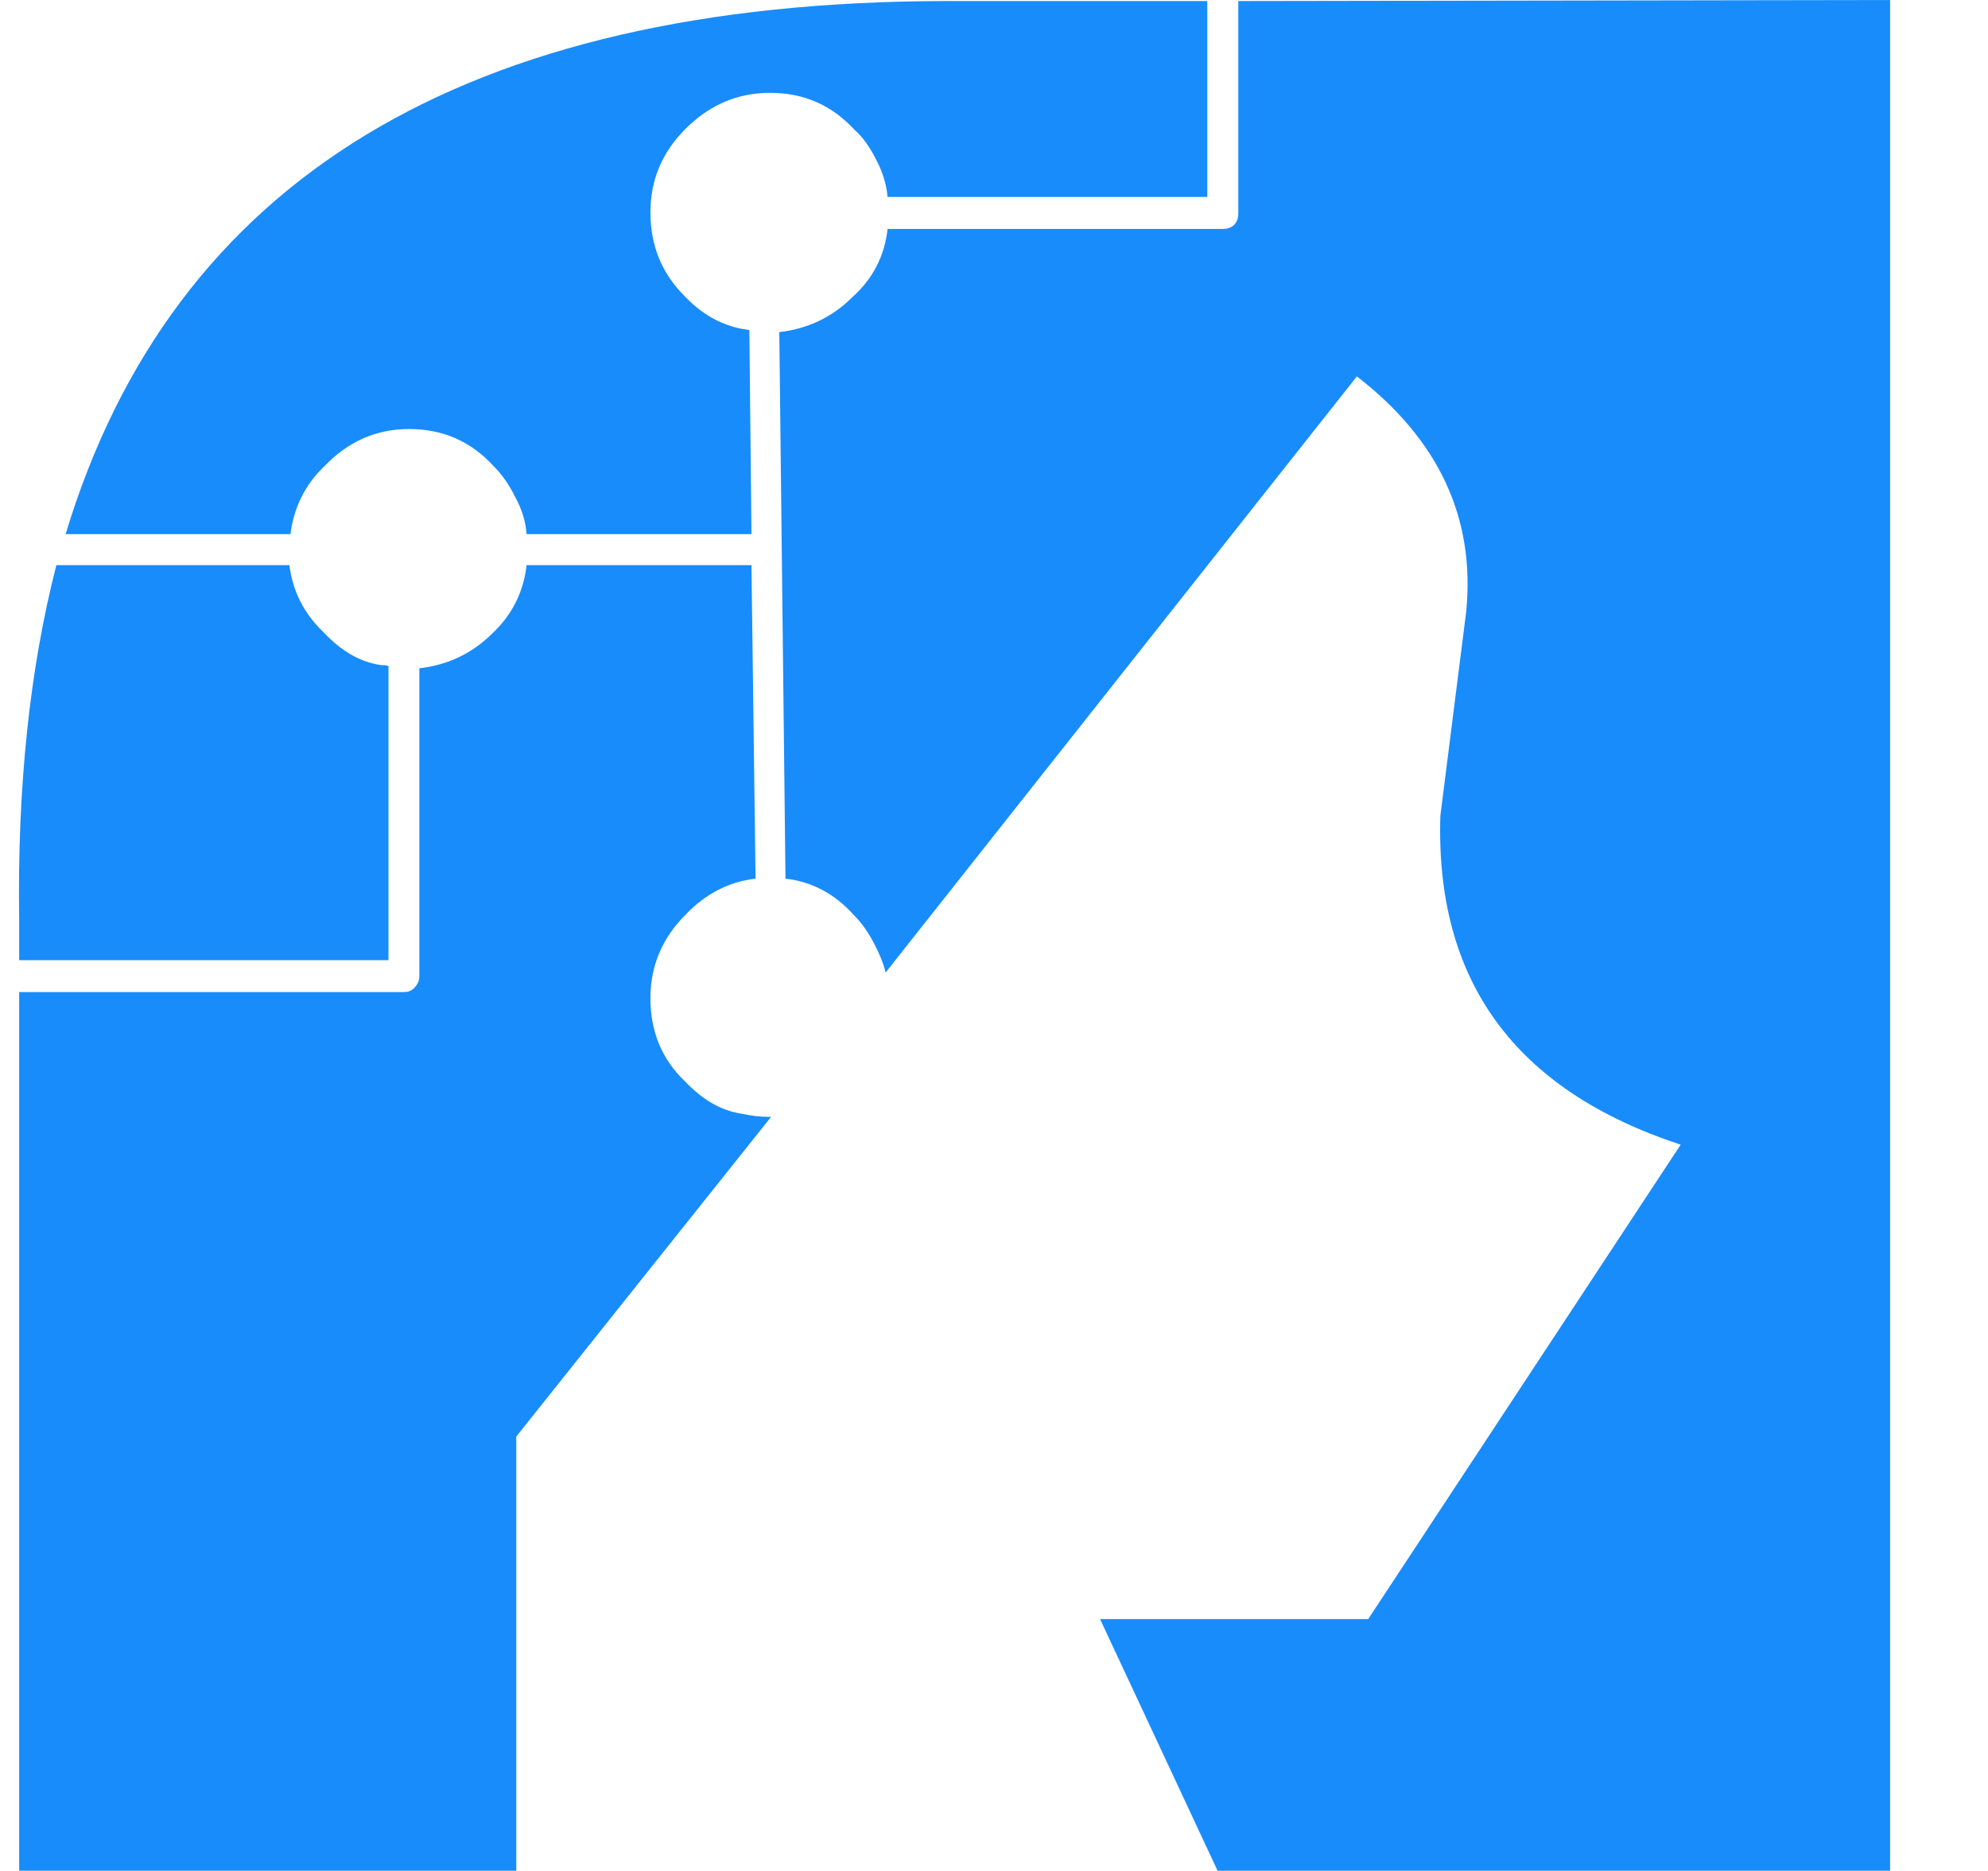 <?xml version="1.0" encoding="UTF-8"?>
<svg width="17px" height="16px" viewBox="0 0 17 16" version="1.1" xmlns="http://www.w3.org/2000/svg" xmlns:xlink="http://www.w3.org/1999/xlink">
    <!-- Generator: Sketch 59.1 (86144) - https://sketch.com -->
    <title>Shape</title>
    <desc>Created with Sketch.</desc>
    <g id="Soliplus-Desktop" stroke="none" stroke-width="1" fill="none" fill-rule="evenodd">
        <g id="bg_example1" transform="translate(-23, -19)" fill="#188CFB" fill-rule="nonzero">
            <g id="soliplus_logo" transform="translate(23, 19)">
                <path d="M4.503,4.833 C4.477,5.062 4.38,5.256 4.212,5.415 C4.036,5.591 3.824,5.688 3.586,5.715 L3.586,8.352 C3.586,8.387 3.569,8.422 3.542,8.449 C3.516,8.475 3.489,8.484 3.454,8.484 L0.164,8.484 L0.164,15.998 L4.415,15.998 L4.415,12.285 L6.594,9.551 L6.576,9.551 C6.497,9.551 6.426,9.542 6.347,9.525 C6.161,9.498 6.003,9.401 5.853,9.243 C5.659,9.057 5.562,8.819 5.562,8.537 C5.562,8.264 5.659,8.026 5.862,7.823 C6.029,7.646 6.232,7.54 6.461,7.514 L6.426,4.833 L4.503,4.833 M0.164,7.867 L0.164,8.211 L3.322,8.211 L3.322,5.697 C3.304,5.688 3.286,5.688 3.26,5.688 C3.075,5.662 2.916,5.565 2.766,5.406 C2.599,5.247 2.502,5.053 2.475,4.833 L0.482,4.833 C0.253,5.724 0.147,6.738 0.164,7.867 M10.589,0.009 L10.589,1.826 C10.589,1.861 10.58,1.896 10.553,1.923 C10.527,1.949 10.492,1.958 10.456,1.958 L7.59,1.958 C7.564,2.187 7.467,2.381 7.29,2.54 C7.114,2.716 6.902,2.813 6.664,2.84 L6.717,7.514 C6.946,7.54 7.14,7.646 7.299,7.823 C7.37,7.893 7.431,7.981 7.484,8.087 C7.52,8.158 7.555,8.237 7.573,8.317 L11.603,3.219 C12.3,3.757 12.617,4.427 12.538,5.23 L12.317,6.976 C12.273,8.387 12.952,9.322 14.372,9.789 L11.7,13.846 L9.407,13.846 L10.412,15.998 L16.163,15.998 L16.163,-4.88498131e-14 L10.589,0.009 M10.324,1.693 L10.324,0.009 L8.075,0.009 C3.983,0.018 1.478,1.535 0.561,4.568 L2.484,4.568 C2.51,4.348 2.607,4.145 2.775,3.986 C2.978,3.775 3.216,3.669 3.498,3.669 C3.789,3.669 4.027,3.775 4.221,3.986 C4.292,4.057 4.354,4.145 4.406,4.251 C4.459,4.348 4.495,4.454 4.503,4.568 L6.426,4.568 L6.408,2.822 C6.391,2.822 6.364,2.813 6.347,2.813 C6.161,2.778 5.994,2.681 5.853,2.531 C5.659,2.337 5.562,2.099 5.562,1.817 C5.562,1.543 5.659,1.305 5.862,1.102 C6.064,0.9 6.303,0.794 6.585,0.794 C6.876,0.794 7.114,0.9 7.308,1.111 C7.379,1.173 7.44,1.261 7.493,1.367 C7.546,1.464 7.581,1.579 7.59,1.684 L10.324,1.684 L10.324,1.693 Z" id="Shape"></path>
            </g>
        </g>
    </g>
</svg>